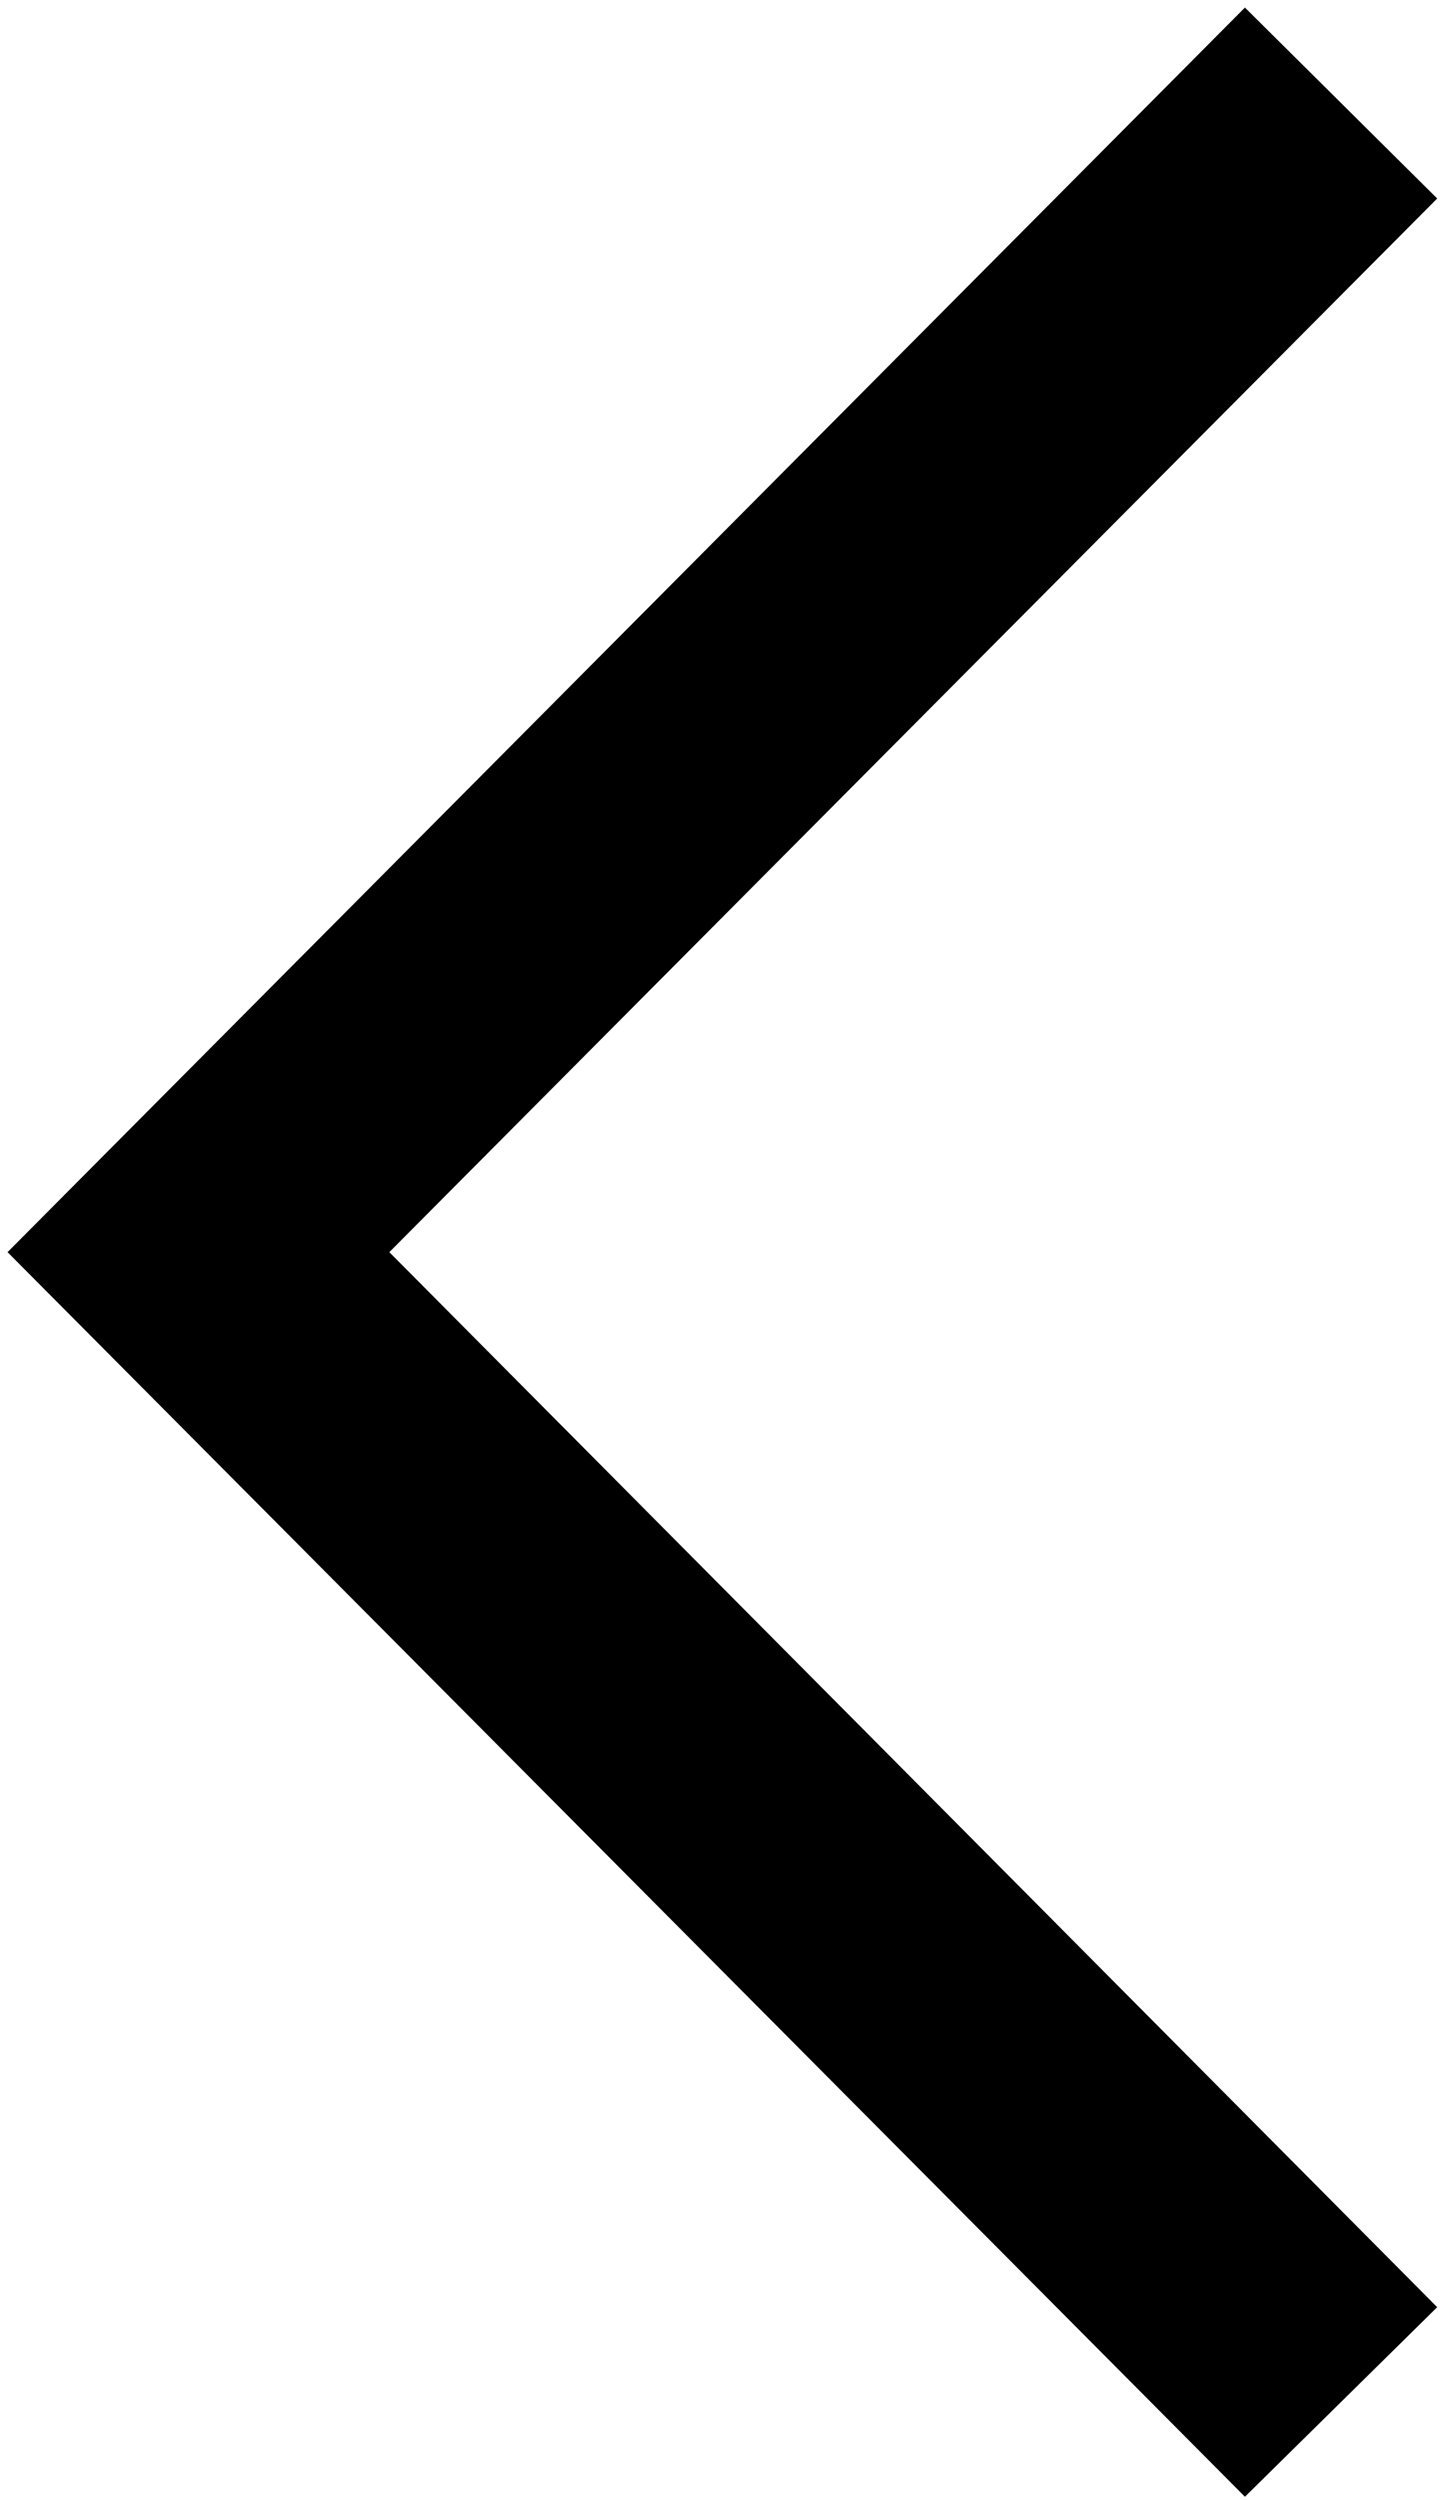 <svg width="105px" height="182px" viewBox="3132 2385 105 182" version="1.1" xmlns="http://www.w3.org/2000/svg" xmlns:xlink="http://www.w3.org/1999/xlink">
    <!-- Generator: Sketch 42 (36781) - http://www.bohemiancoding.com/sketch -->
    <desc>Created with Sketch.</desc>
    <defs></defs>
    <polygon id="Shape" stroke="none" class="shape" fill-rule="nonzero" transform="translate(3184.6, 2476.15) scale(1, -1) rotate(-270) translate(-3184.6, -2476.15) " points="3184.6 2528.2 3094 2438.1 3107.8 2424.1 3184.6 2500.4 3261.3 2424.1 3275.2 2438.1"></polygon>
</svg>